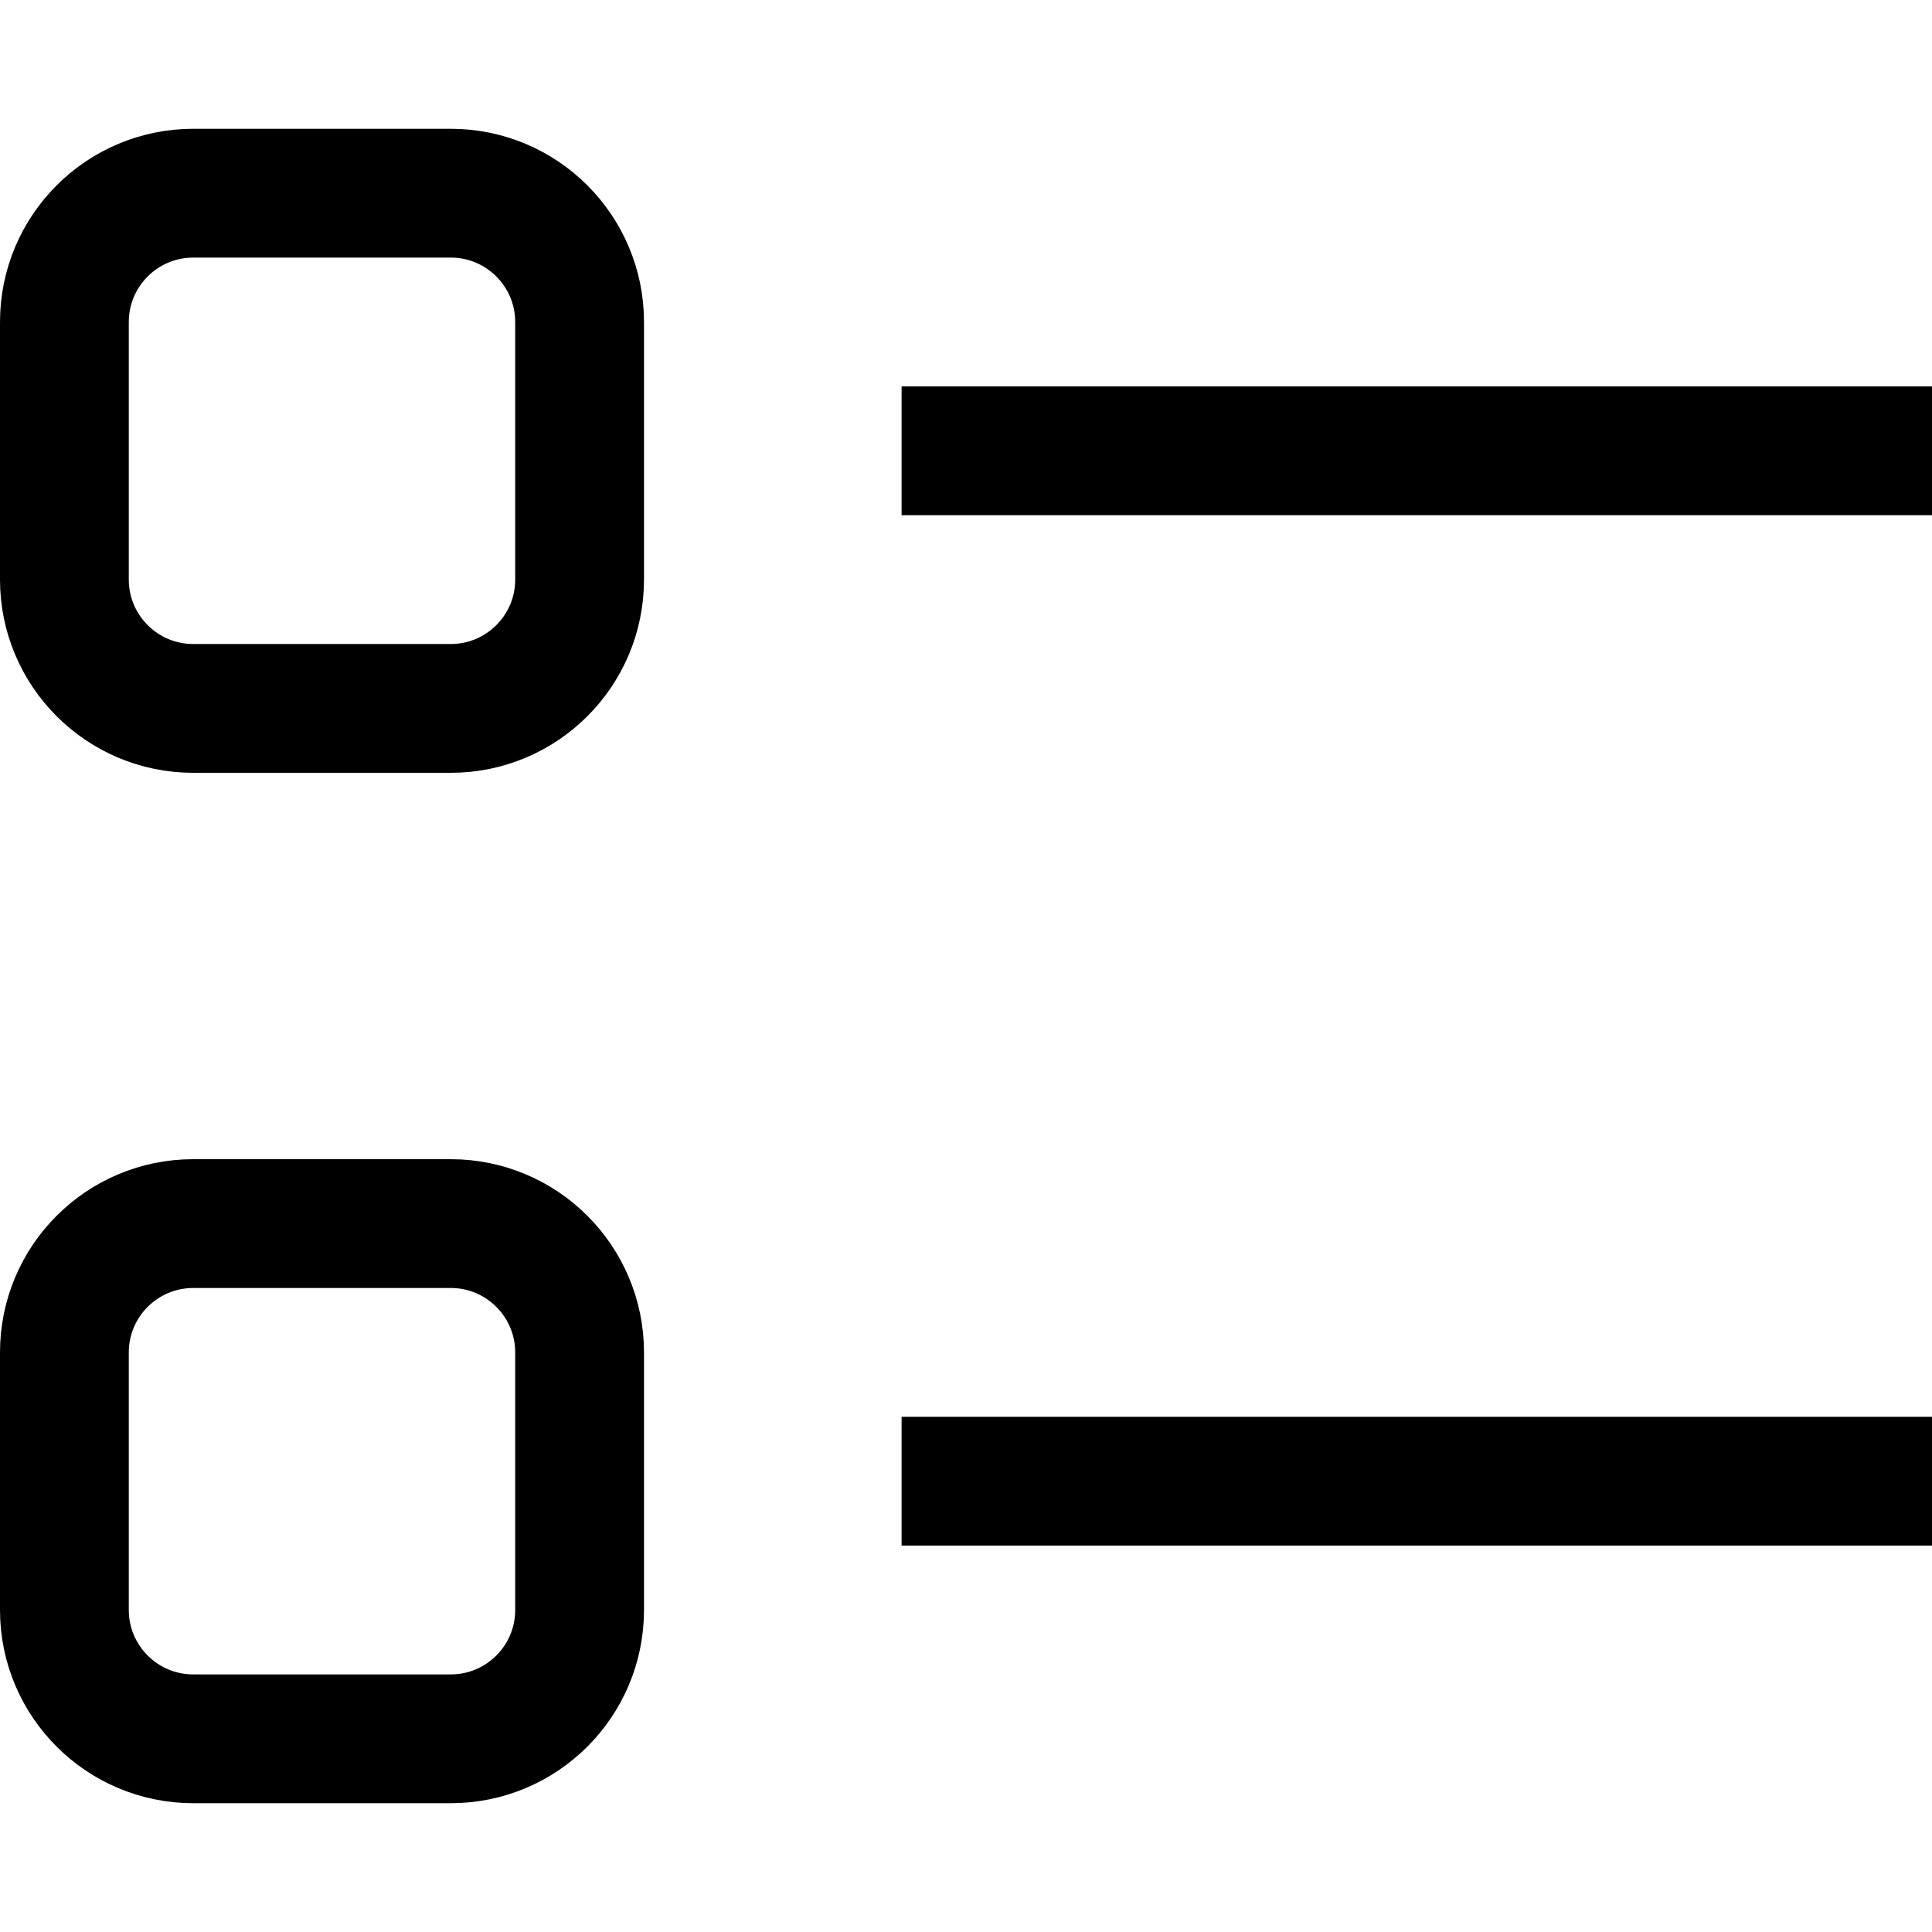 <svg viewBox="0 0 15 15" fill="none" xmlns="http://www.w3.org/2000/svg">
    <path
        d="M7 3.5H15M7 11.5H15M1.5 1.5H3.5C4.052 1.5 4.5 1.948 4.5 2.5V4.5C4.5 5.052 4.052 5.5 3.5 5.5H1.5C0.948 5.5 0.5 5.052 0.5 4.5V2.5C0.5 1.948 0.948 1.5 1.5 1.5ZM1.5 9.5H3.5C4.052 9.5 4.5 9.948 4.5 10.5V12.5C4.5 13.052 4.052 13.5 3.5 13.5H1.5C0.948 13.5 0.5 13.052 0.5 12.5V10.5C0.5 9.948 0.948 9.5 1.5 9.5Z"
        stroke="currentColor" />
</svg>